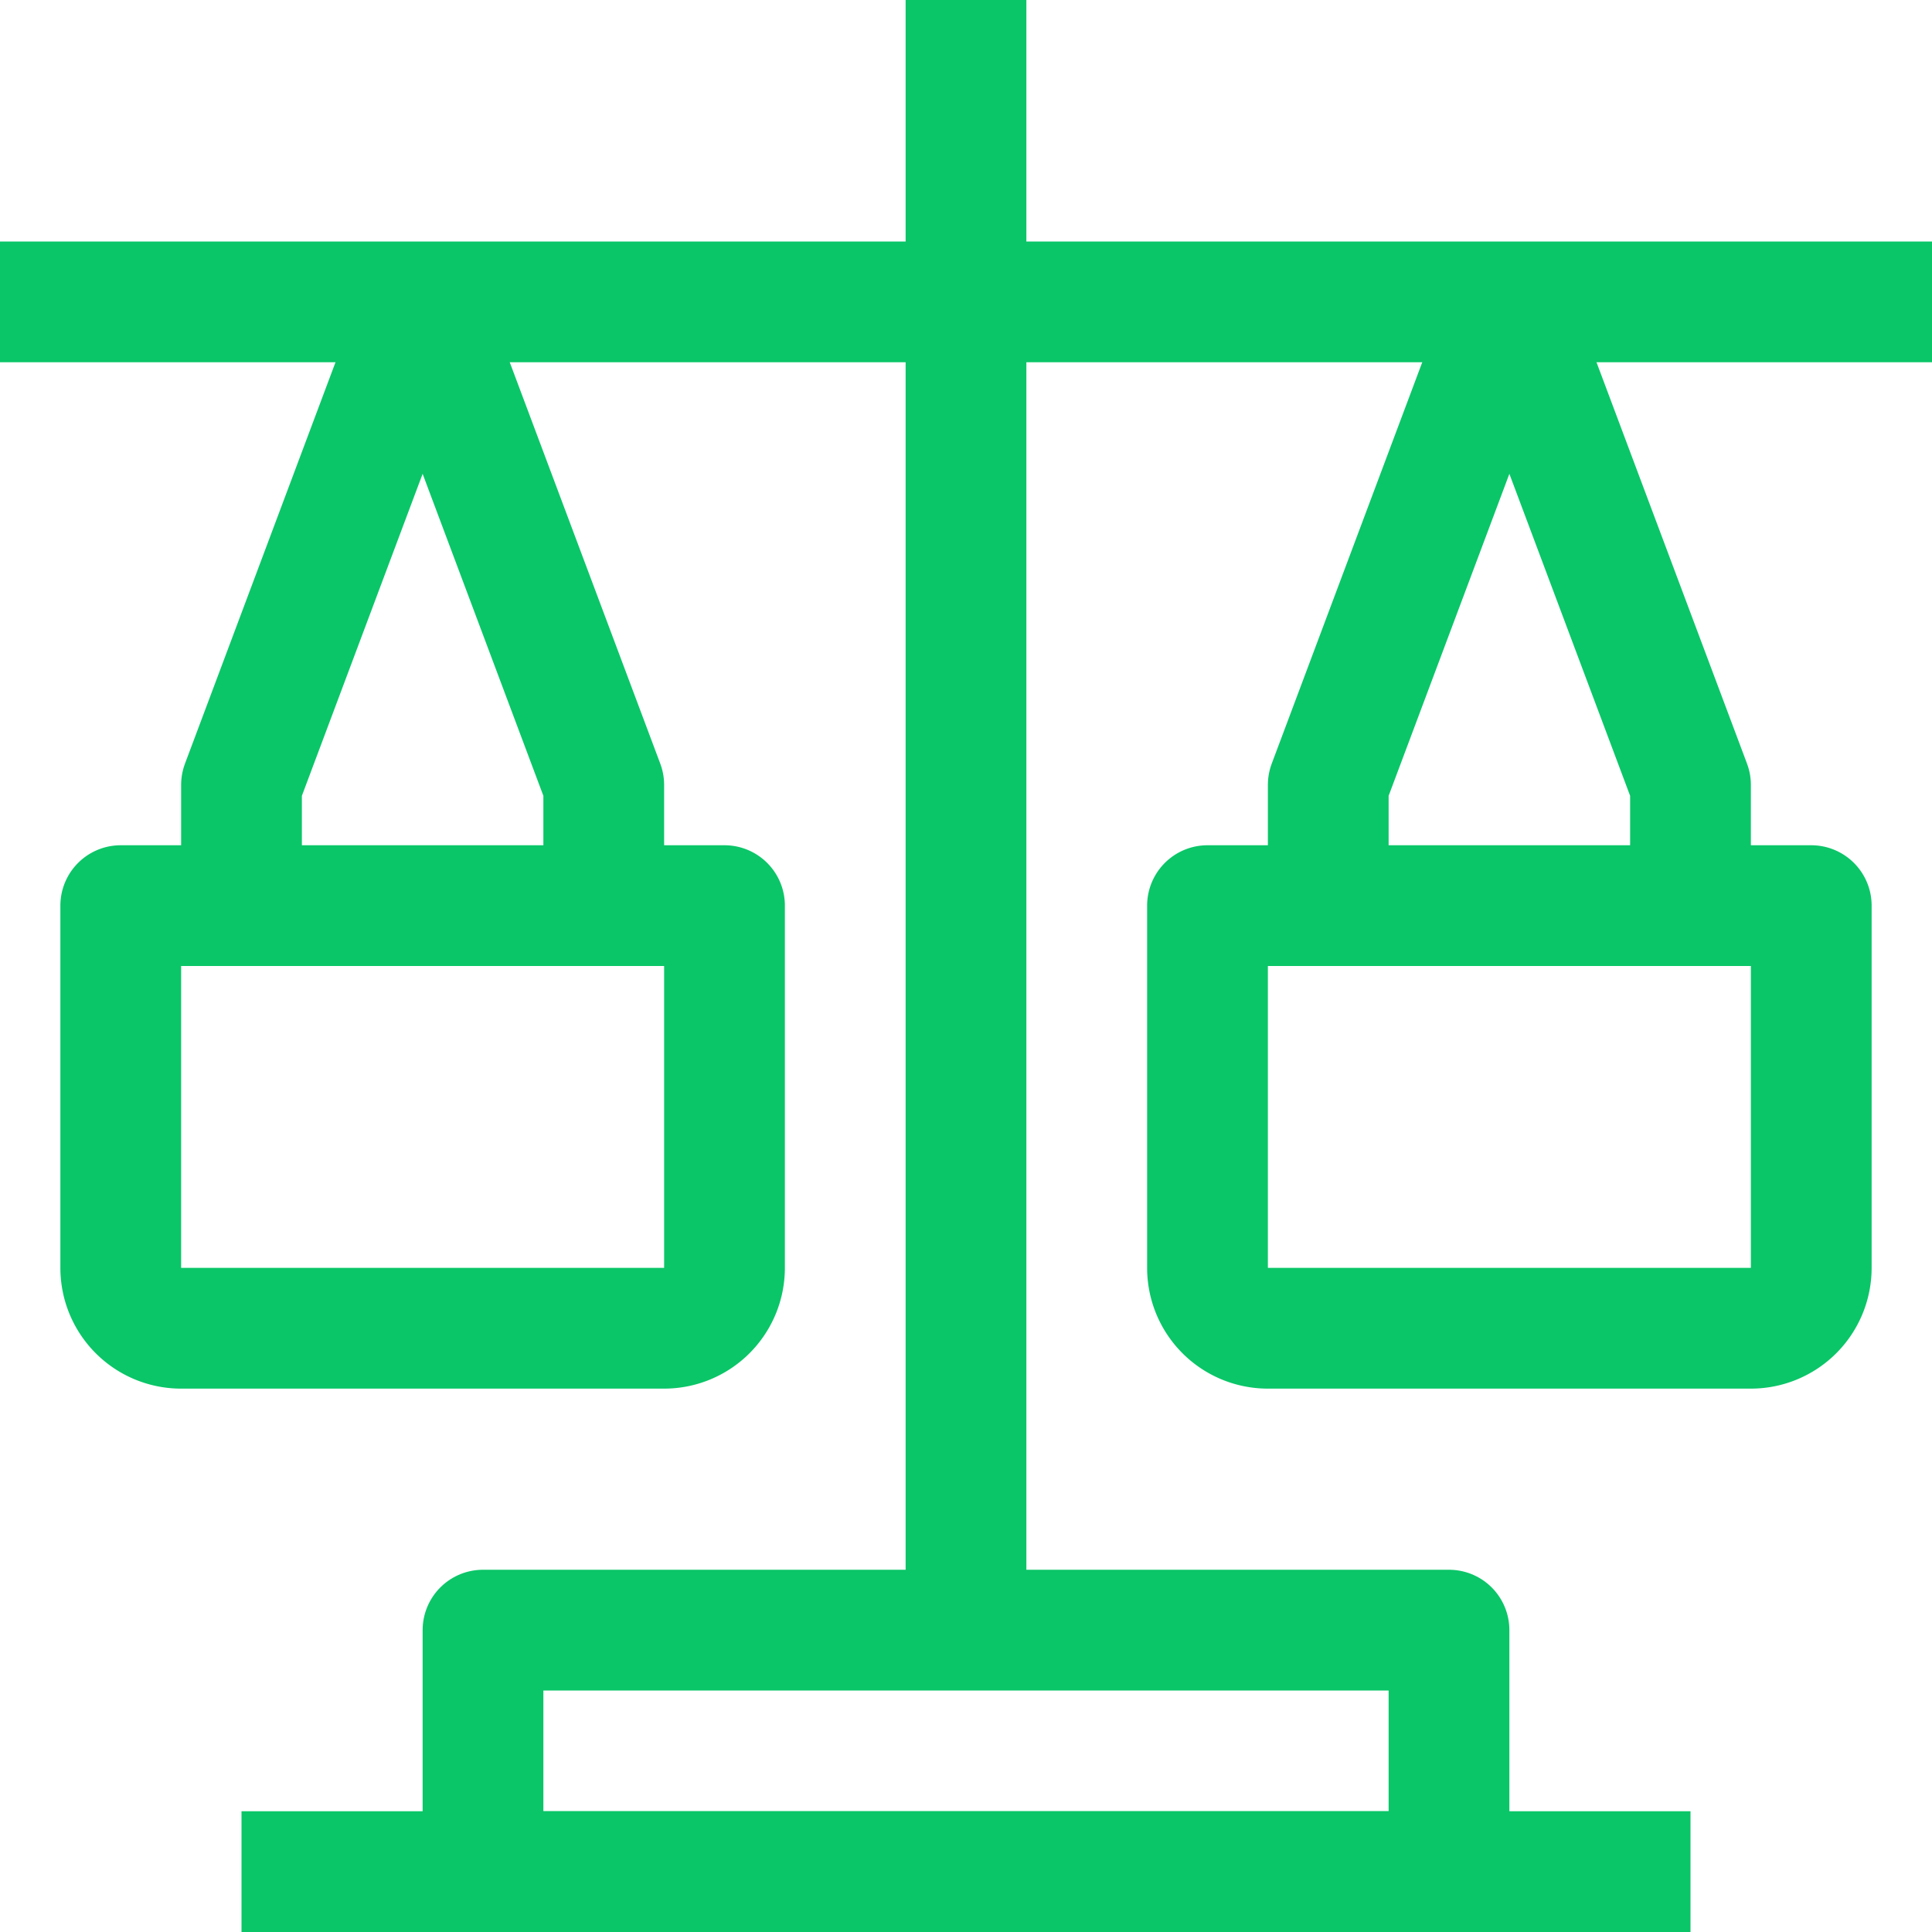 <svg xmlns="http://www.w3.org/2000/svg" id="feature_icon4" width="32" height="32" viewBox="0 0 32 32"><rect id="Rectangle_7519" data-name="Rectangle 7519" width="16" height="4" transform="translate(8 27)" fill="none" stroke="#0ac668" stroke-linejoin="round" stroke-width="2"></rect><line id="Line_38" data-name="Line 38" x2="24" transform="translate(4 31)" fill="none" stroke="#0ac668" stroke-linejoin="round" stroke-width="2"></line><line id="Line_39" data-name="Line 39" y1="27" transform="translate(16)" fill="none" stroke="#0ac668" stroke-linejoin="round" stroke-width="2"></line><line id="Line_40" data-name="Line 40" x2="32" transform="translate(0 5)" fill="none" stroke="#0ac668" stroke-linejoin="round" stroke-width="2"></line><path id="Path_18636" data-name="Path 18636" d="M7,5,4,13v2" fill="none" stroke="#0ac668" stroke-linejoin="round" stroke-width="2"></path><path id="Path_18637" data-name="Path 18637" d="M7,5l3,8v2" fill="none" stroke="#0ac668" stroke-linejoin="round" stroke-width="2"></path><path id="Path_18638" data-name="Path 18638" d="M11,22H3a1,1,0,0,1-1-1V15H12v6A1,1,0,0,1,11,22Z" fill="none" stroke="#0ac668" stroke-linejoin="round" stroke-width="2"></path><path id="Path_18639" data-name="Path 18639" d="M29,22H21a1,1,0,0,1-1-1V15H30v6A1,1,0,0,1,29,22Z" fill="none" stroke="#0ac668" stroke-linejoin="round" stroke-width="2"></path><path id="Path_18640" data-name="Path 18640" d="M25,5l-3,8v2" fill="none" stroke="#0ac668" stroke-linejoin="round" stroke-width="2"></path><path id="Path_18641" data-name="Path 18641" d="M25,5l3,8v2" fill="none" stroke="#0ac668" stroke-linejoin="round" stroke-width="2"></path></svg>